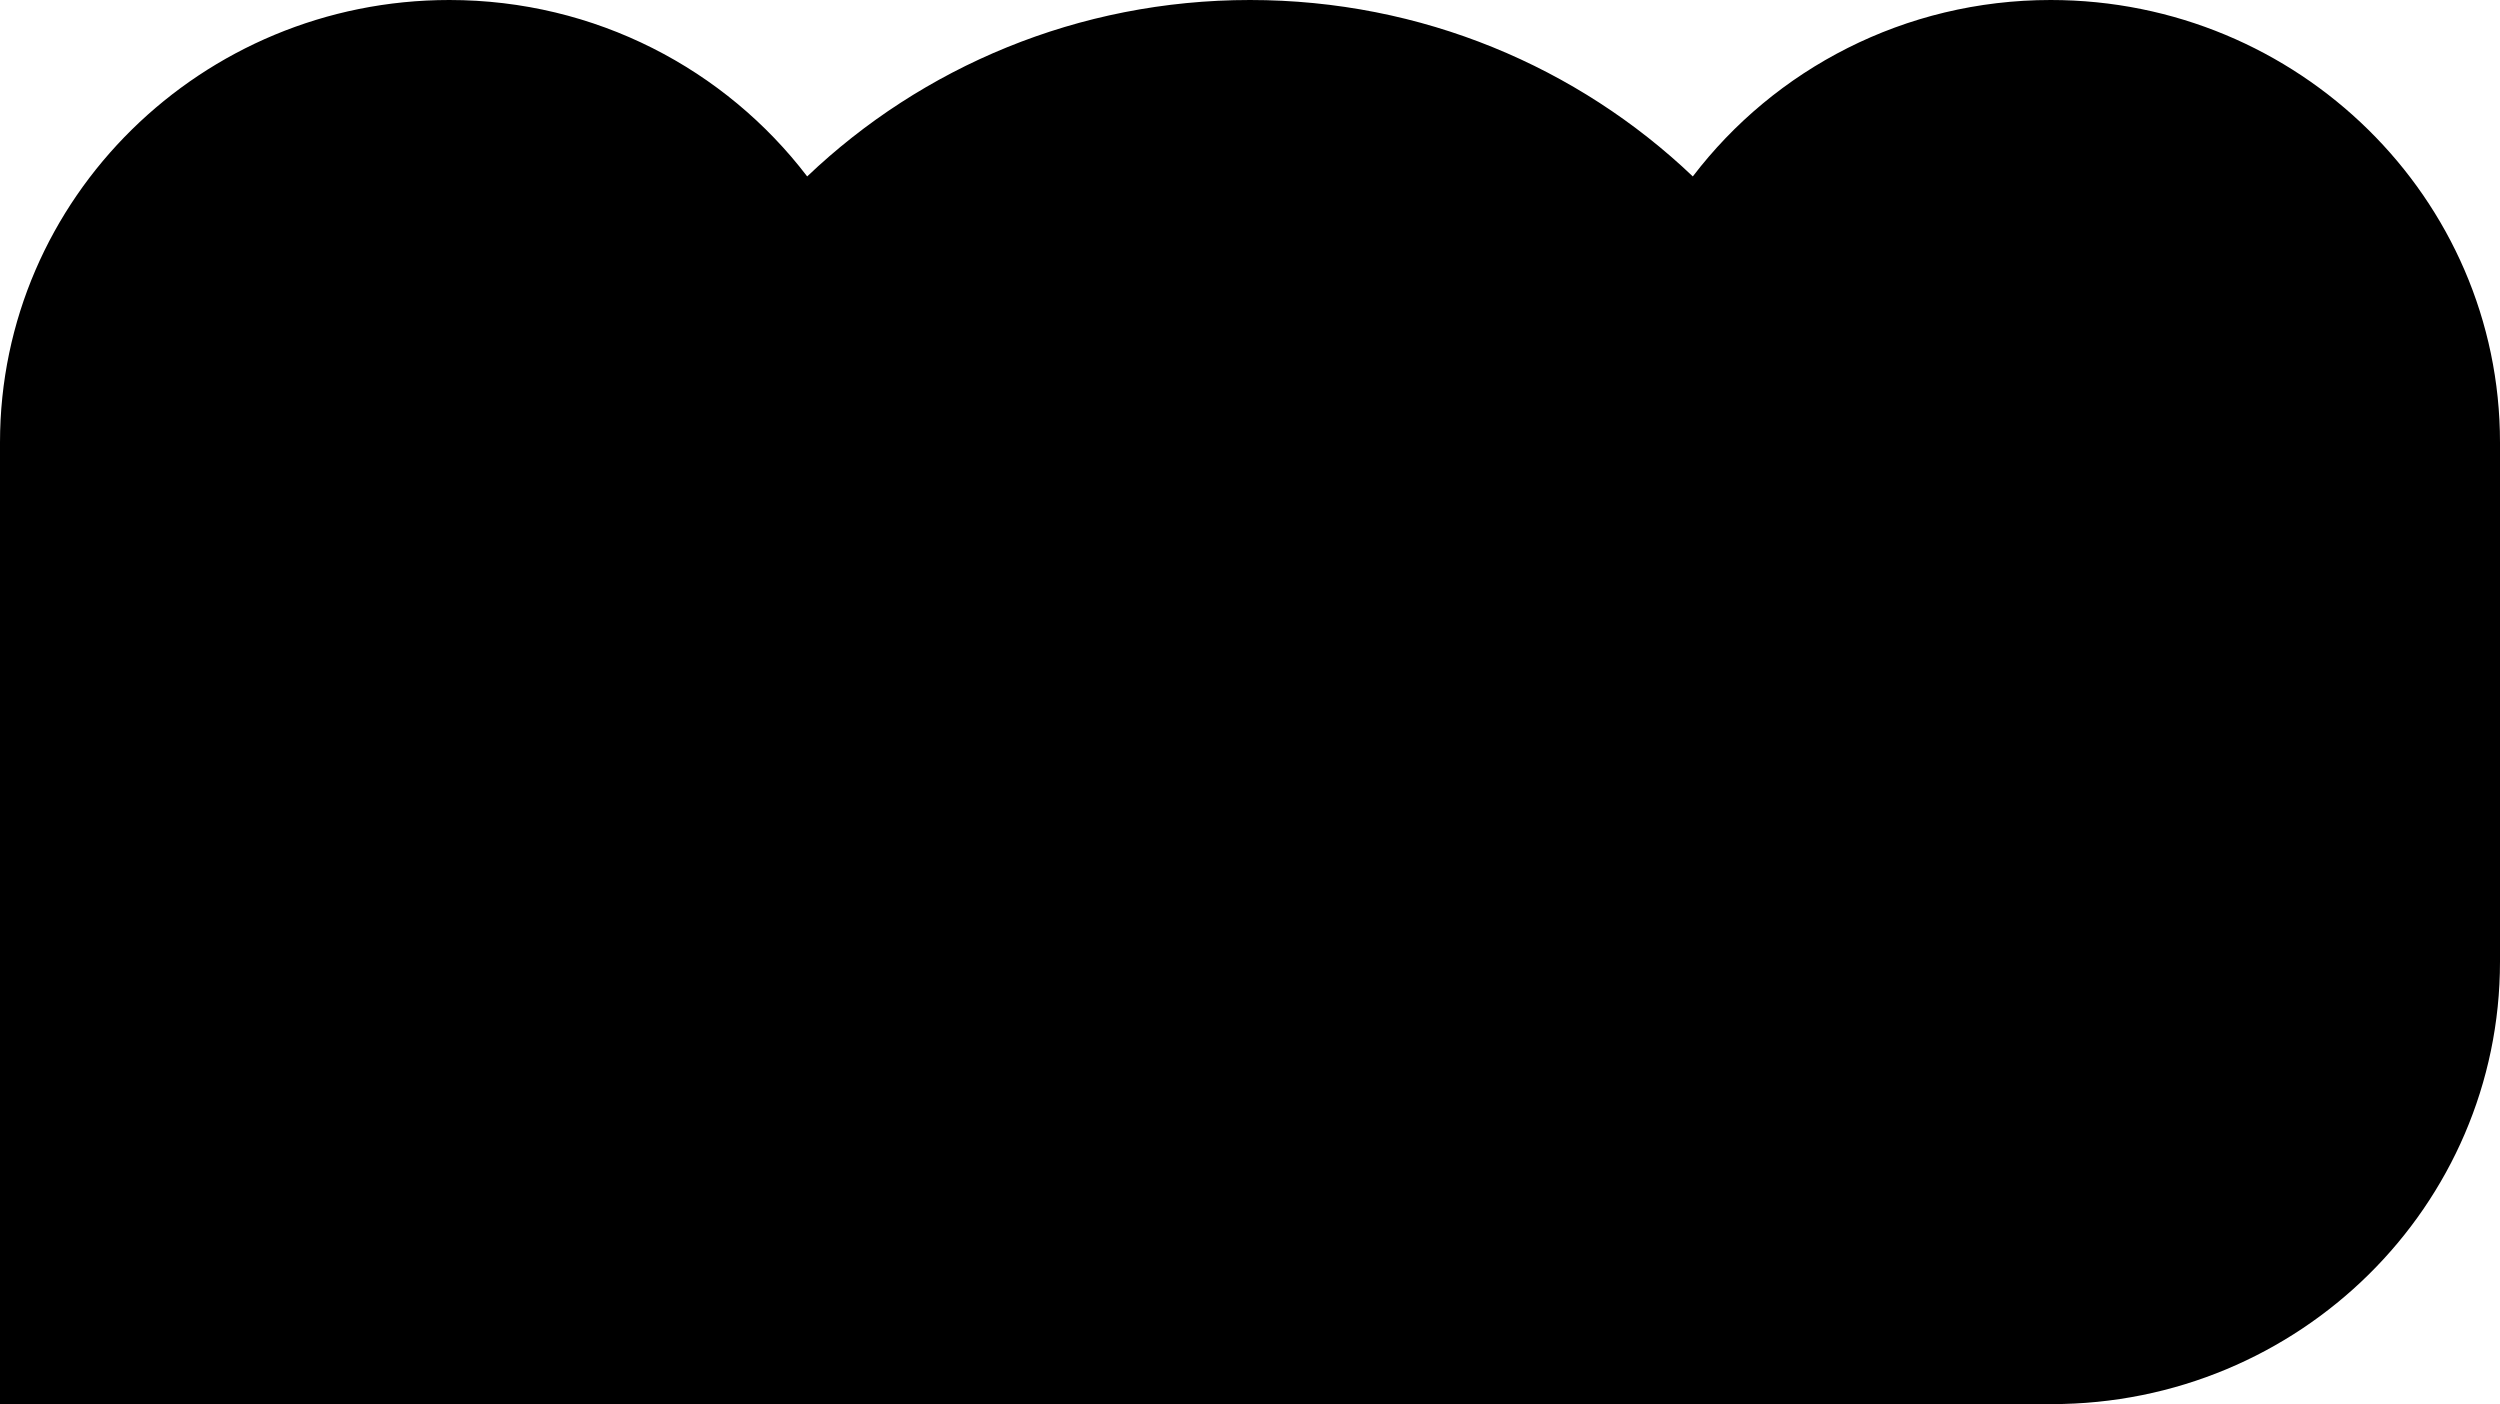 <svg width="584" height="328" viewBox="0 0 584 328" fill="none" xmlns="http://www.w3.org/2000/svg">
<path d="M0 103.37C0 46.28 47.136 0 104.97 0C139.094 0 169.476 16.19 188.557 41.214C215.359 15.695 251.822 0 292 0C332.177 0 368.641 15.695 395.443 41.214C414.524 16.19 444.906 0 479.03 0C536.864 0 584 46.28 584 103.37V224.63C584 281.72 537.116 328 479.283 328H0V103.37Z" fill="black"/>
</svg>
